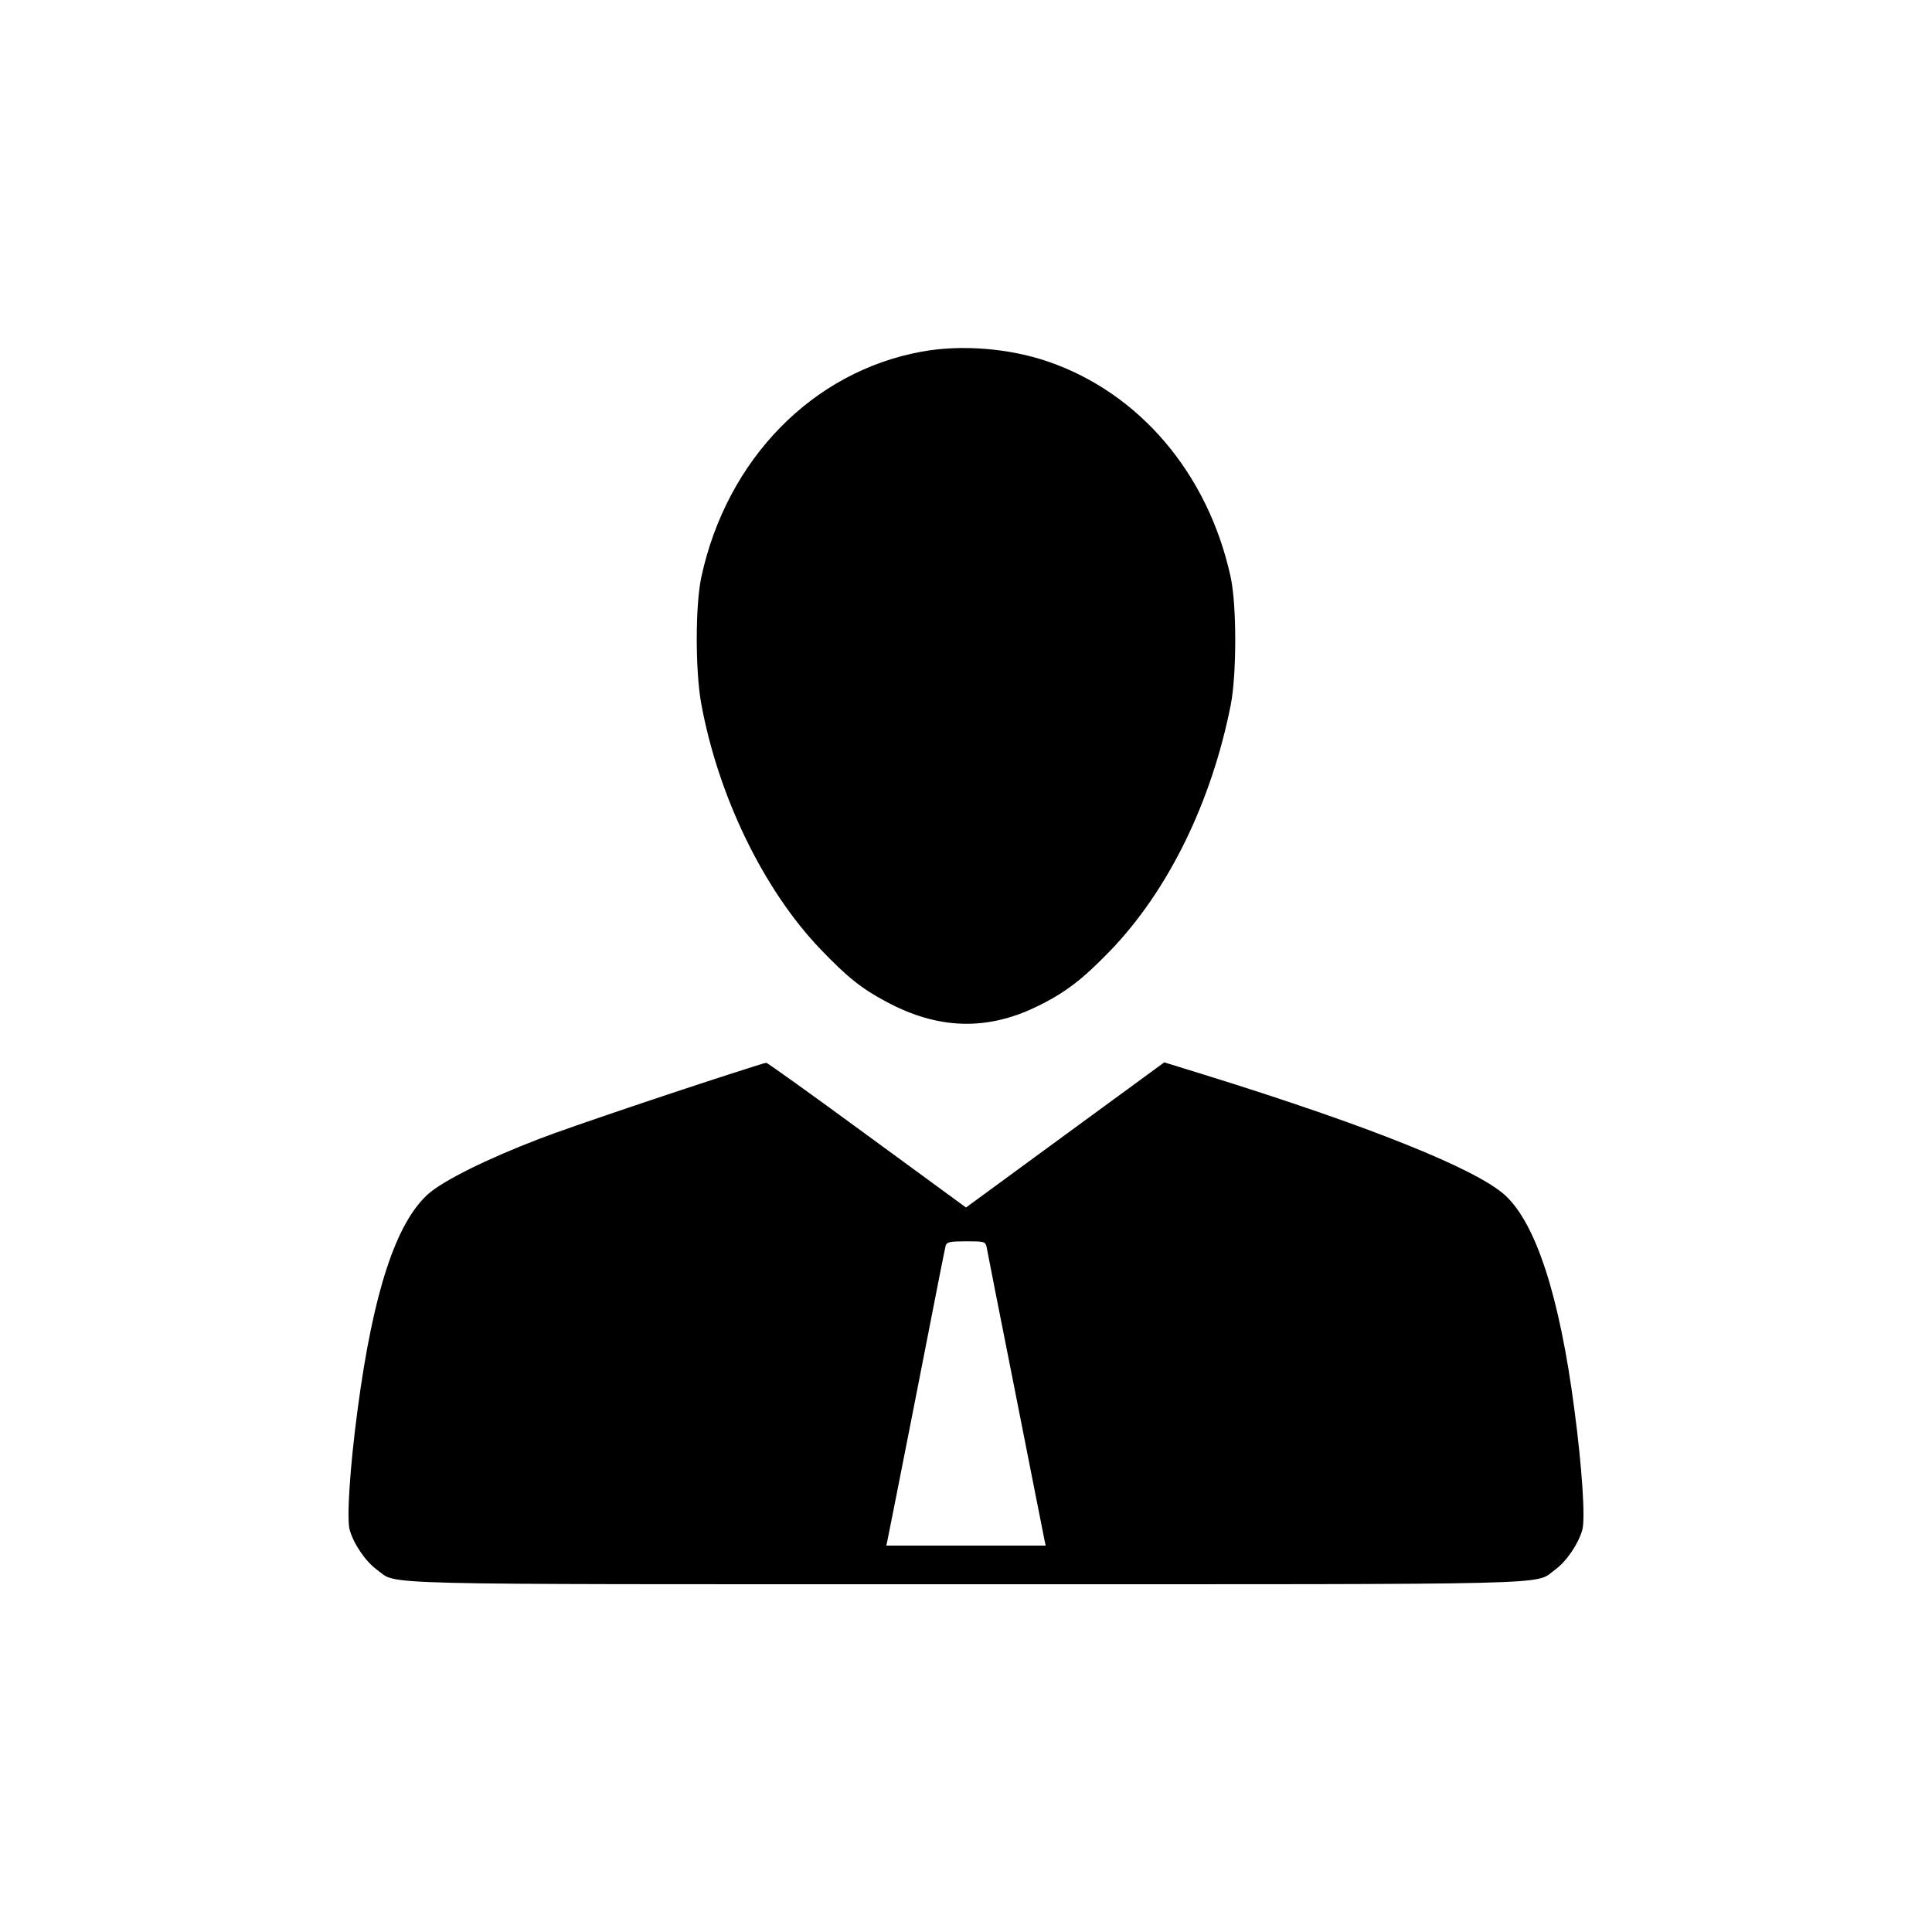 <?xml version="1.0" standalone="no"?>
<!DOCTYPE svg PUBLIC "-//W3C//DTD SVG 20010904//EN"
 "http://www.w3.org/TR/2001/REC-SVG-20010904/DTD/svg10.dtd">
<svg version="1.0" xmlns="http://www.w3.org/2000/svg"
 width="800pt" height="800pt" viewBox="0 0 800 800"
 preserveAspectRatio="xMidYMid meet">
<g transform="translate(0,800) scale(0.1,-0.1)"
fill="#000000" stroke="none">
<path d="M3817 6544 c-452 -82 -808 -446 -913 -934 -25 -115 -25 -385 -1 -520
70 -386 259 -775 495 -1021 109 -114 170 -163 272 -217 212 -114 413 -121 619
-22 119 57 191 112 308 233 242 251 421 619 500 1022 24 129 24 409 -1 525
-93 428 -377 763 -757 893 -160 55 -358 71 -522 41z"/>
<path d="M3115 3582 c-245 -77 -759 -250 -880 -297 -222 -85 -400 -174 -463
-230 -133 -120 -227 -408 -291 -890 -32 -239 -46 -453 -33 -500 17 -59 65
-130 113 -165 89 -64 -85 -60 2439 -60 2524 0 2350 -4 2439 60 48 35 96 106
113 165 13 47 -1 259 -33 500 -61 467 -159 769 -287 886 -120 109 -563 287
-1246 499 l-165 51 -410 -300 -411 -301 -410 300 c-225 165 -413 300 -417 299
-5 0 -30 -8 -58 -17z m970 -744 c2 -13 56 -286 120 -608 63 -322 118 -595 120
-607 l5 -23 -330 0 -330 0 5 23 c6 27 188 951 216 1097 11 58 23 113 25 123 5
14 18 17 84 17 74 0 80 -1 85 -22z"/>
</g>
</svg>
